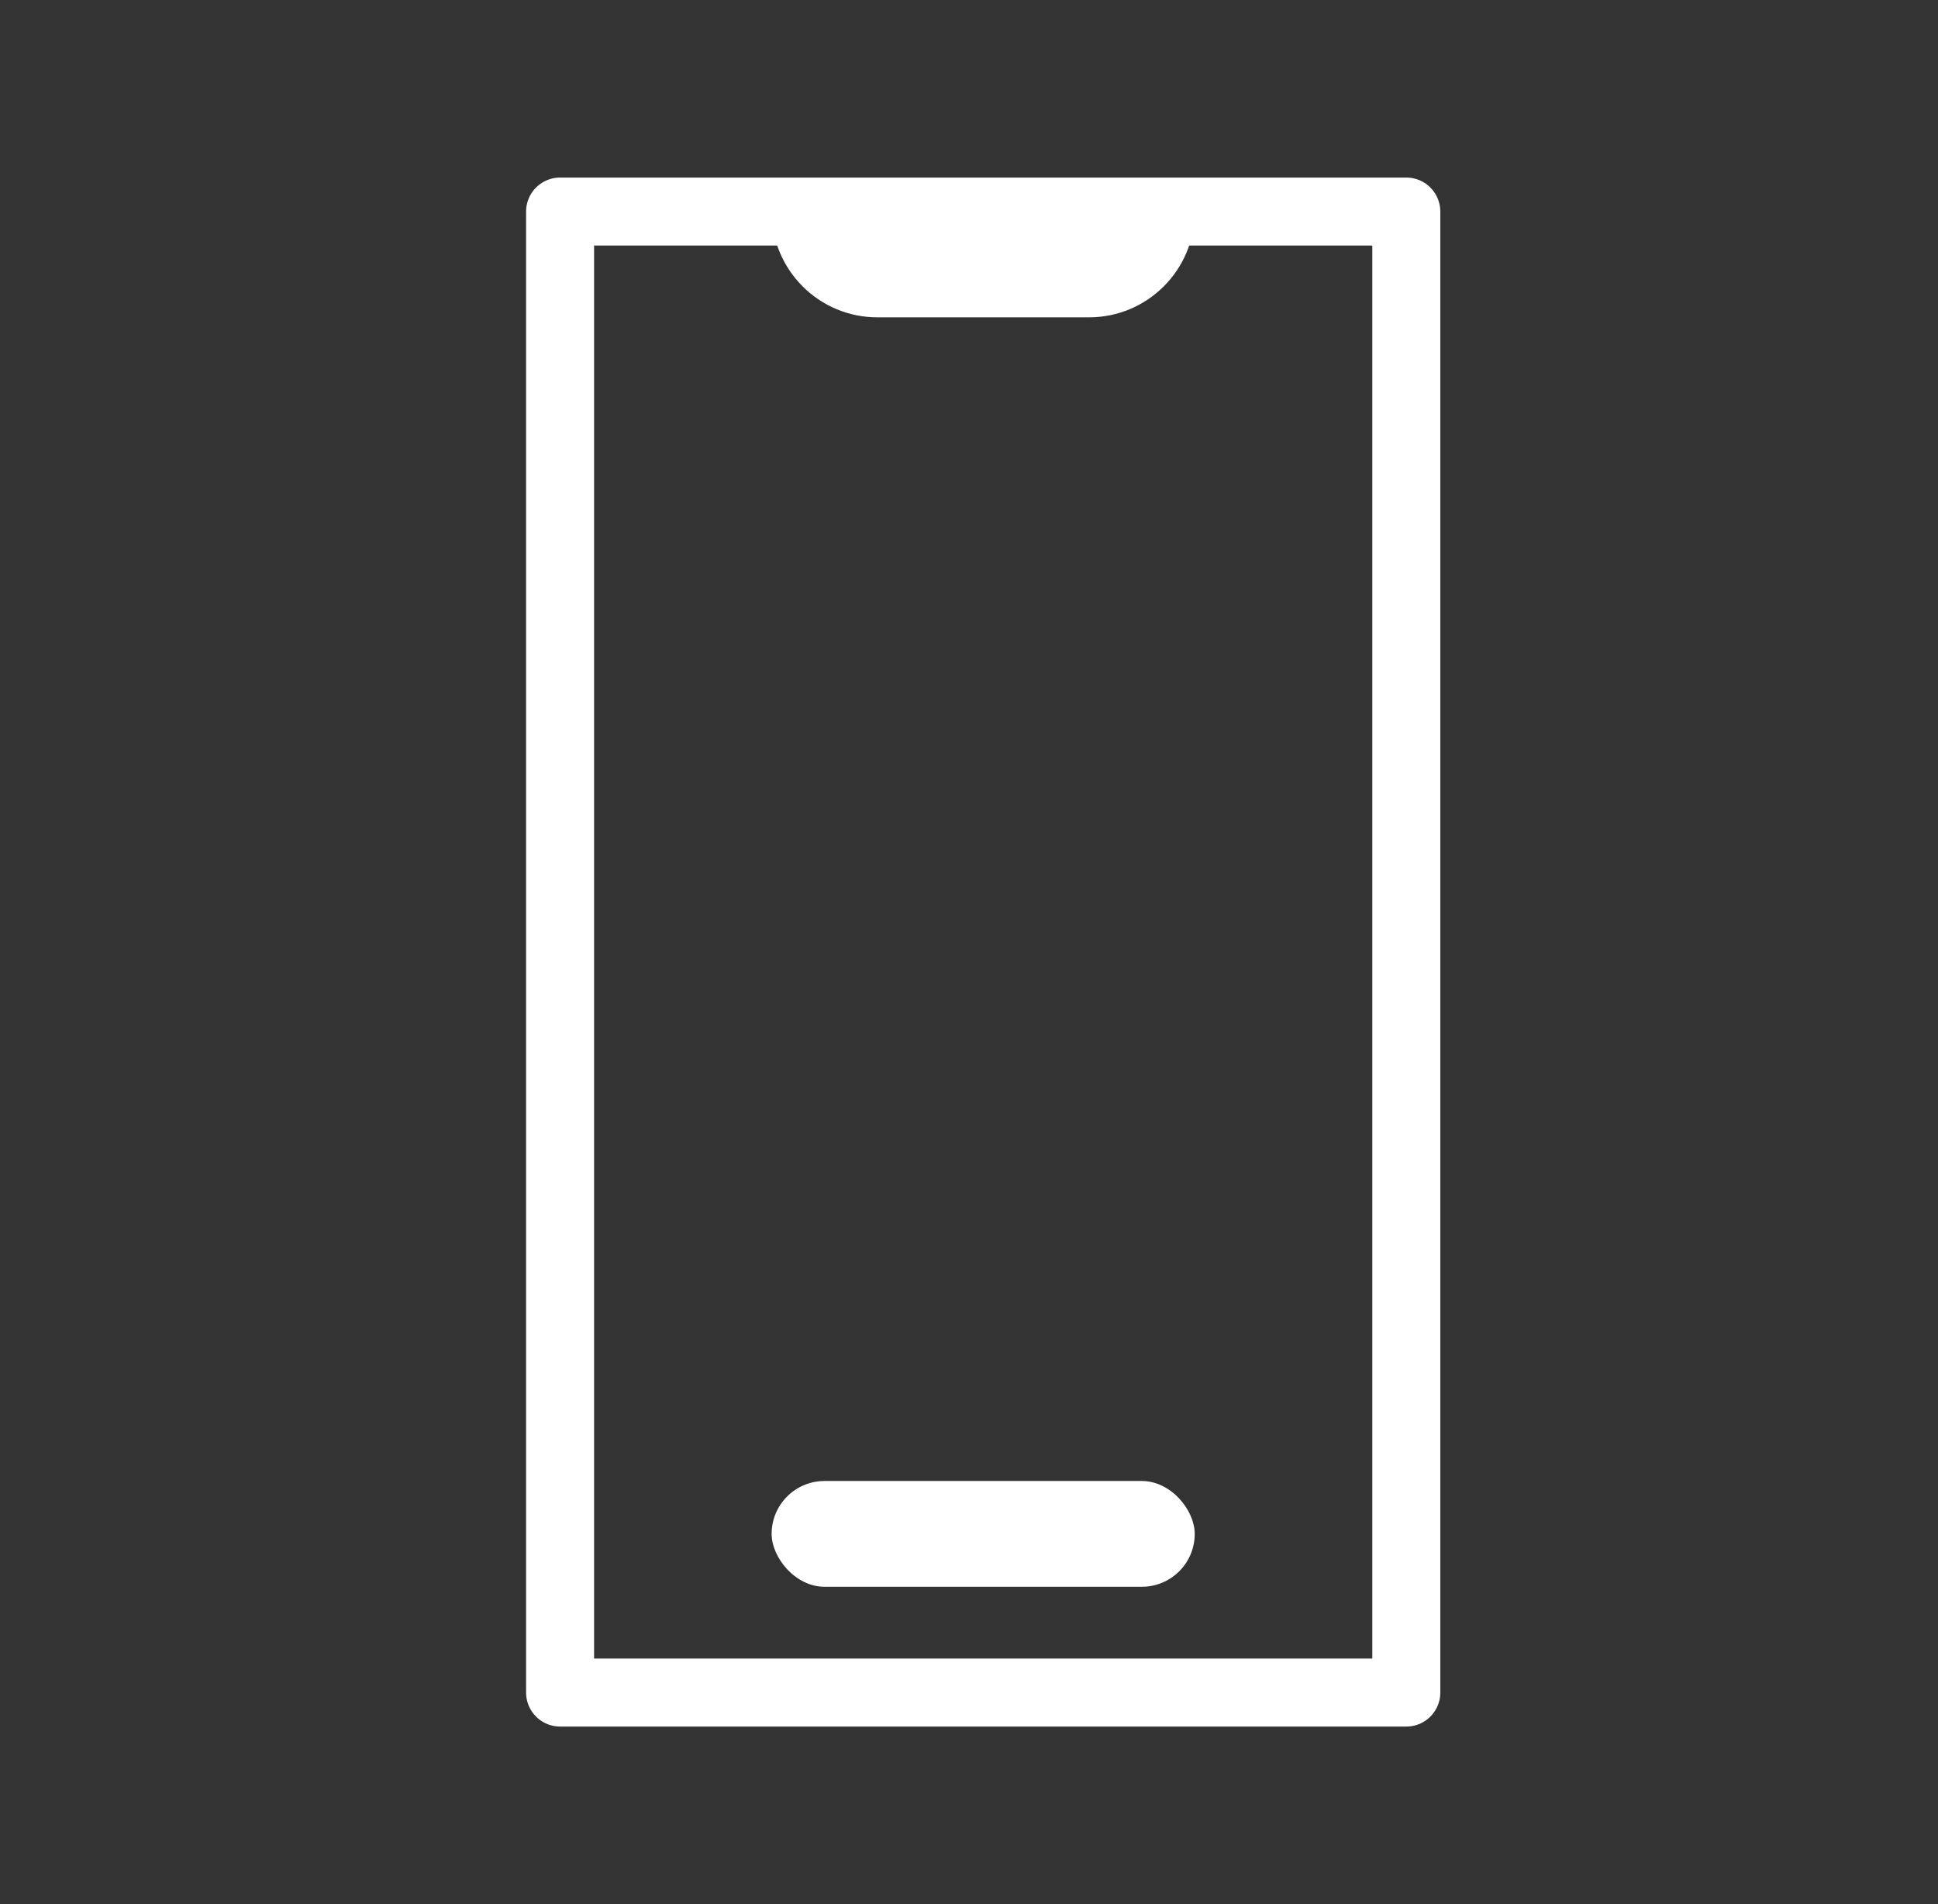 <svg width="57" height="56" viewBox="0 0 57 56" fill="none" xmlns="http://www.w3.org/2000/svg">
<rect x="0" y="0" width="57" height="56" fill="#333333" stroke="none"/>
<rect x="16.473" y="6.222" width="24.889" height="43.556" stroke="#fff" stroke-width="2" stroke-linejoin="round"/>
<path d="M32.029 9.333H25.806C24.088 9.333 22.695 7.94 22.695 6.222H35.14C35.14 7.94 33.747 9.333 32.029 9.333Z" fill="#fff"/>
<rect x="22.695" y="43.556" width="12.444" height="3.111" rx="1.556" fill="#fff"/>
</svg>
